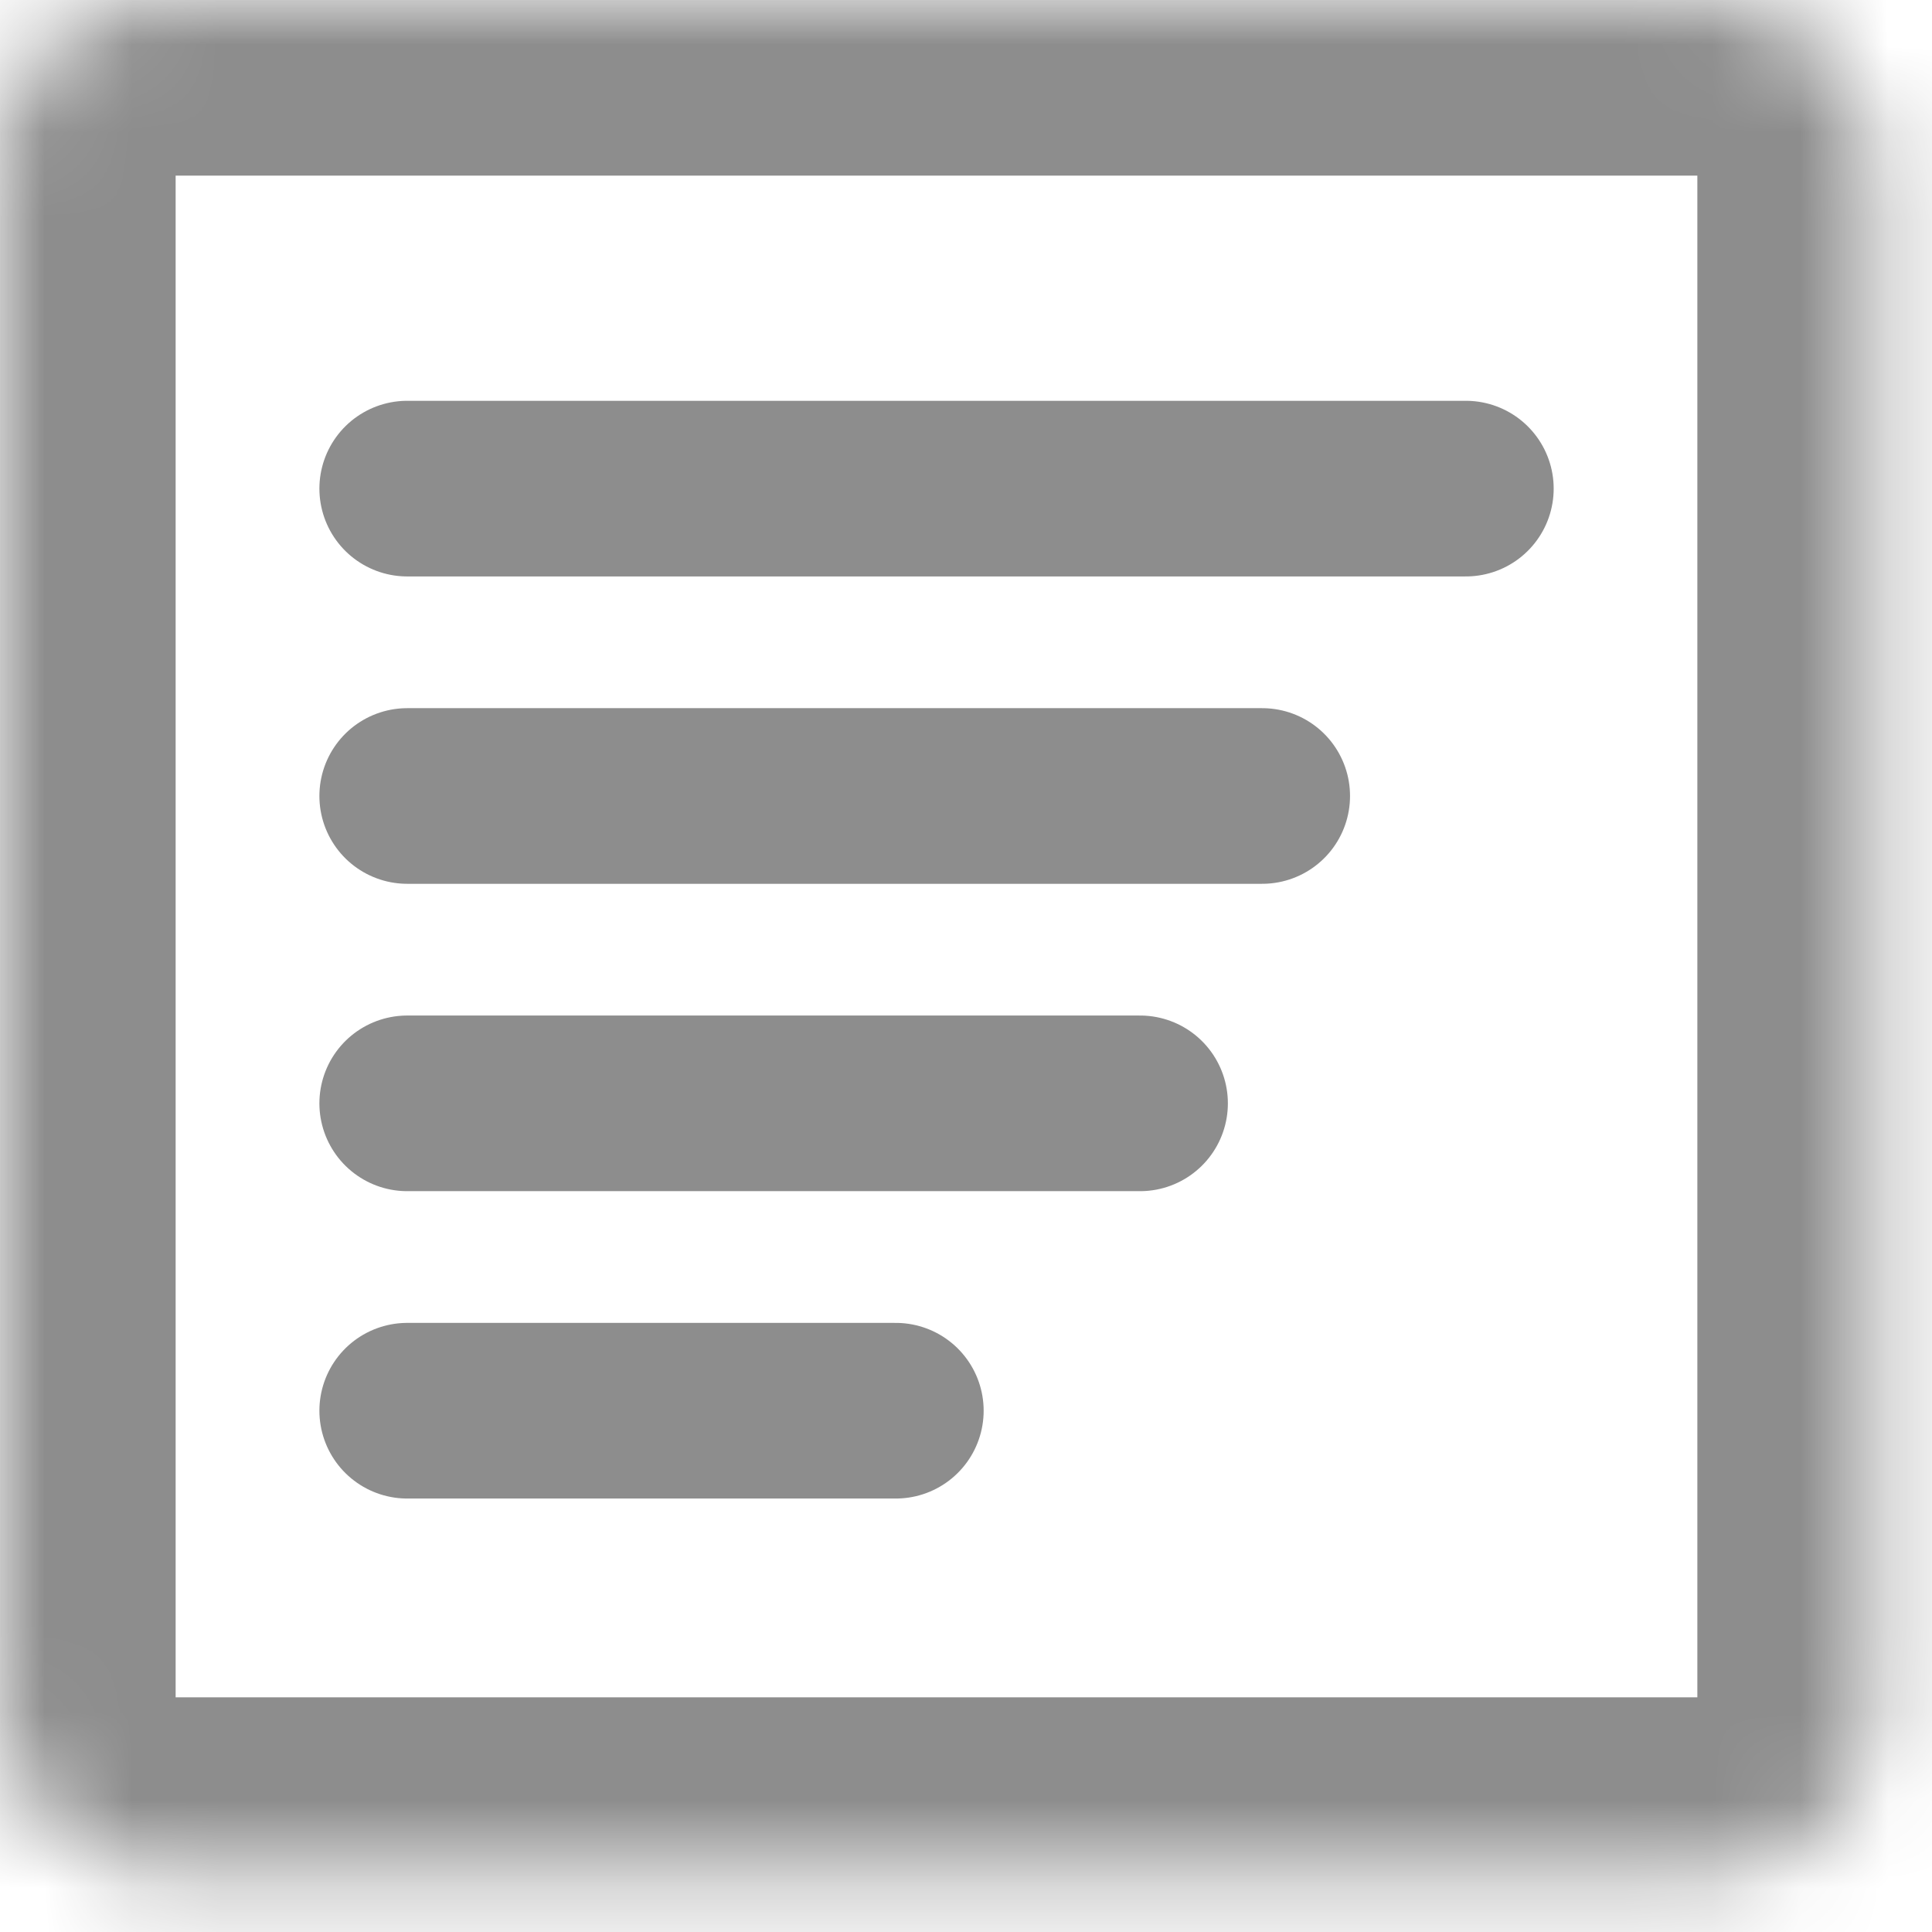 <svg width="22" height="22" viewBox="0 0 22 22" fill="none" xmlns="http://www.w3.org/2000/svg">
<mask id="path-1-inside-1_206_456" fill="white">
<rect width="21.328" height="21.328" rx="1.826"/>
</mask>
<rect width="21.328" height="21.328" rx="1.826" stroke="#8D8D8D" stroke-width="4" mask="url(#path-1-inside-1_206_456)"/>
<path d="M4.637 5.564H16.692" stroke="#8D8D8D" stroke-width="2" stroke-linecap="round"/>
<path d="M4.637 9.064H14.373" stroke="#8D8D8D" stroke-width="2" stroke-linecap="round"/>
<path d="M4.637 12.564H12.982" stroke="#8D8D8D" stroke-width="2" stroke-linecap="round"/>
<path d="M4.637 16.064H10.201" stroke="#8D8D8D" stroke-width="2" stroke-linecap="round"/>
</svg>
